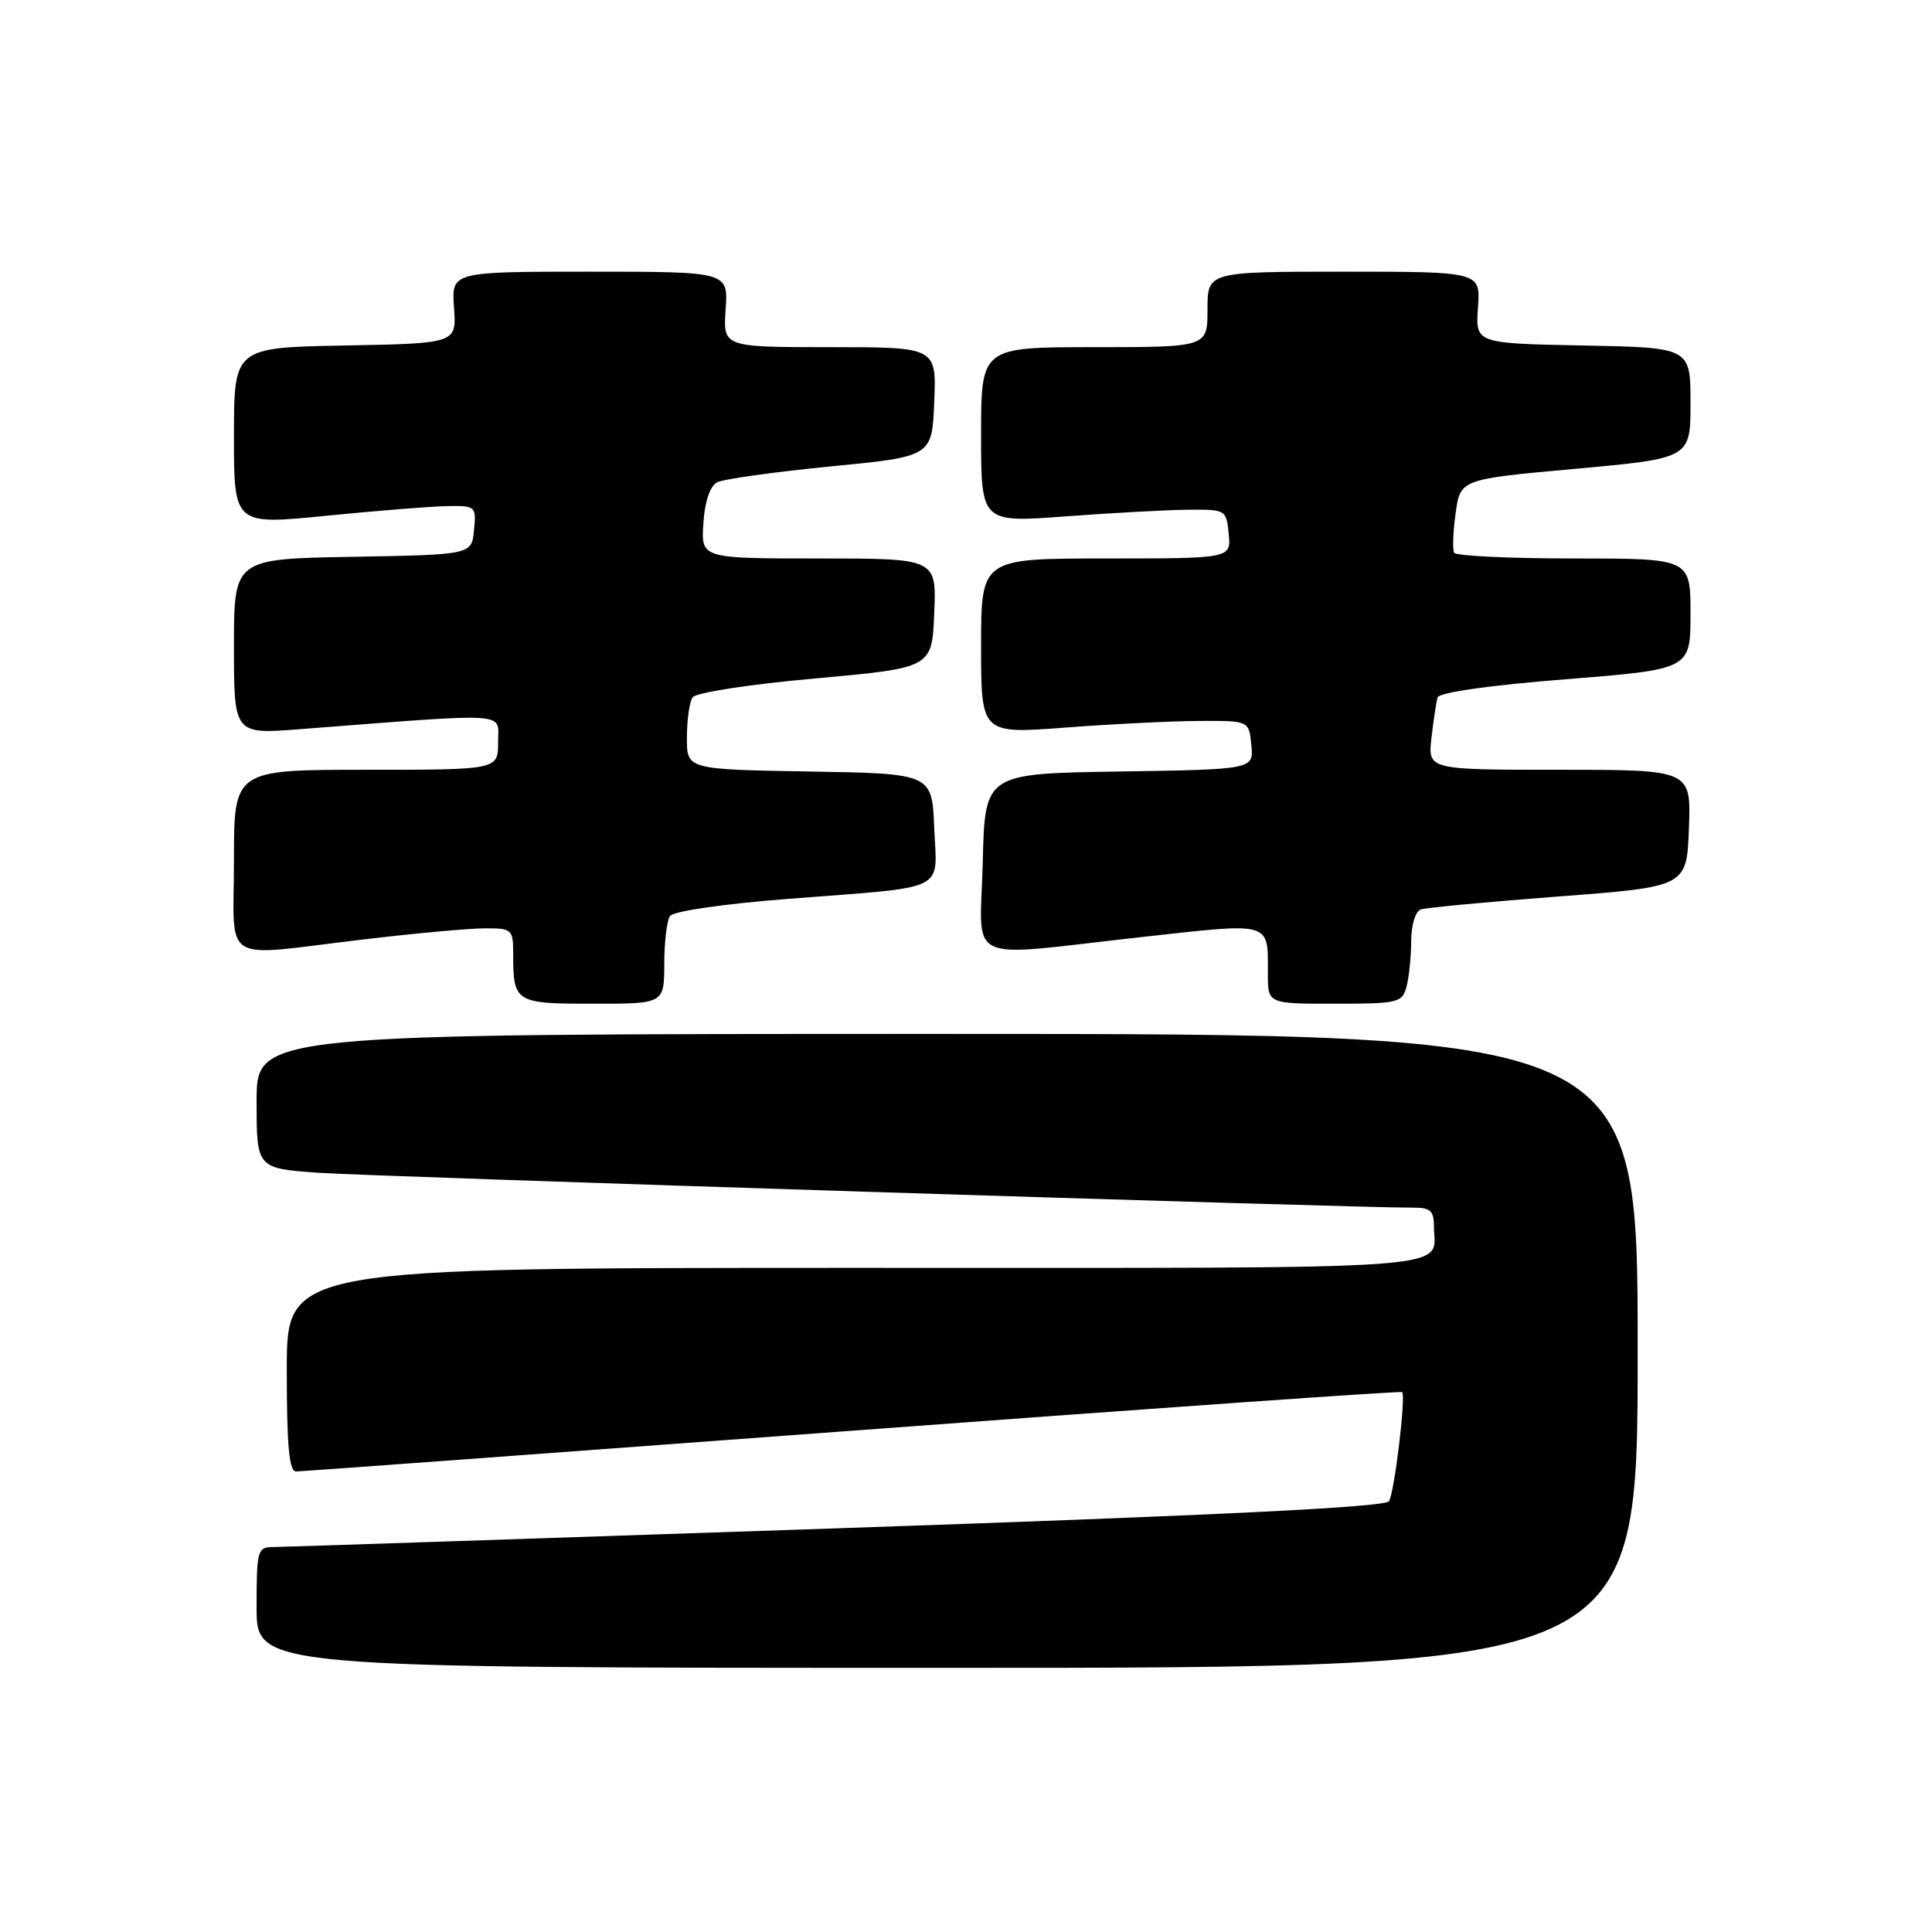 <?xml version="1.0" encoding="UTF-8" standalone="no"?>
<!DOCTYPE svg PUBLIC "-//W3C//DTD SVG 1.1//EN" "http://www.w3.org/Graphics/SVG/1.1/DTD/svg11.dtd" >
<svg xmlns="http://www.w3.org/2000/svg" xmlns:xlink="http://www.w3.org/1999/xlink" version="1.1" viewBox="0 0 256 256">
 <g >
 <path fill="currentColor"
d=" M 217.00 179.00 C 217.00 137.00 217.00 137.00 125.50 137.00 C 34.00 137.00 34.00 137.00 34.00 145.91 C 34.00 154.82 34.00 154.82 42.25 155.40 C 49.47 155.90 180.02 160.06 187.25 160.02 C 189.50 160.00 190.00 160.44 190.00 162.42 C 190.00 168.43 195.84 168.00 113.39 168.00 C 38.00 168.00 38.00 168.00 38.00 181.50 C 38.00 191.64 38.31 195.00 39.25 194.98 C 39.94 194.97 73.12 192.53 113.00 189.57 C 152.88 186.60 185.63 184.30 185.79 184.46 C 186.31 184.97 184.77 197.76 184.05 198.92 C 183.56 199.71 161.19 200.80 110.93 202.51 C 71.09 203.86 37.49 204.98 36.25 204.99 C 34.11 205.00 34.00 205.37 34.00 213.00 C 34.00 221.00 34.00 221.00 125.50 221.00 C 217.00 221.00 217.00 221.00 217.00 179.00 Z  M 88.02 127.75 C 88.02 124.86 88.36 122.00 88.77 121.39 C 89.19 120.74 95.86 119.77 104.50 119.10 C 125.95 117.43 124.14 118.30 123.79 109.72 C 123.50 102.50 123.50 102.50 107.25 102.23 C 91.00 101.95 91.00 101.95 91.02 97.73 C 91.02 95.40 91.36 93.00 91.77 92.40 C 92.17 91.78 99.36 90.67 108.00 89.90 C 123.50 88.50 123.50 88.50 123.79 81.25 C 124.09 74.00 124.09 74.00 108.49 74.00 C 92.89 74.00 92.89 74.00 93.20 69.35 C 93.38 66.49 94.08 64.40 95.00 63.92 C 95.83 63.48 102.58 62.54 110.00 61.81 C 123.50 60.50 123.50 60.50 123.79 53.25 C 124.09 46.00 124.09 46.00 109.95 46.00 C 95.81 46.00 95.81 46.00 96.15 41.00 C 96.50 36.00 96.50 36.00 78.16 36.00 C 59.82 36.00 59.82 36.00 60.16 40.75 C 60.50 45.50 60.50 45.50 45.75 45.78 C 31.00 46.05 31.00 46.05 31.00 57.81 C 31.00 69.56 31.00 69.56 43.25 68.34 C 49.99 67.67 57.22 67.09 59.31 67.06 C 63.02 67.00 63.12 67.09 62.81 70.25 C 62.50 73.50 62.50 73.50 46.75 73.78 C 31.00 74.05 31.00 74.05 31.00 85.67 C 31.00 97.30 31.00 97.30 39.75 96.62 C 68.16 94.43 66.00 94.29 66.00 98.35 C 66.00 102.00 66.00 102.00 48.50 102.00 C 31.00 102.00 31.00 102.00 31.00 114.00 C 31.00 128.04 28.94 126.76 48.00 124.50 C 54.88 123.68 62.19 123.01 64.25 123.01 C 67.85 123.00 68.00 123.13 68.00 126.42 C 68.00 132.84 68.26 133.00 78.61 133.00 C 88.00 133.00 88.00 133.00 88.02 127.75 Z  M 186.37 130.75 C 186.70 129.51 186.98 126.80 186.99 124.72 C 186.99 122.60 187.55 120.75 188.25 120.51 C 188.94 120.27 197.15 119.50 206.50 118.79 C 223.50 117.50 223.50 117.50 223.79 109.75 C 224.08 102.00 224.08 102.00 206.64 102.00 C 189.19 102.00 189.19 102.00 189.68 97.75 C 189.95 95.41 190.31 93.01 190.49 92.41 C 190.68 91.76 197.40 90.80 207.41 90.01 C 224.00 88.69 224.00 88.69 224.00 81.35 C 224.00 74.00 224.00 74.00 208.56 74.00 C 200.07 74.00 192.92 73.66 192.69 73.25 C 192.45 72.84 192.53 70.47 192.88 68.00 C 193.50 63.50 193.50 63.50 208.75 62.12 C 224.00 60.73 224.00 60.73 224.00 53.39 C 224.00 46.05 224.00 46.05 209.75 45.78 C 195.50 45.50 195.50 45.50 195.84 40.75 C 196.18 36.00 196.18 36.00 178.09 36.00 C 160.00 36.00 160.00 36.00 160.00 41.00 C 160.00 46.00 160.00 46.00 145.00 46.00 C 130.00 46.00 130.00 46.00 130.00 57.63 C 130.00 69.26 130.00 69.26 141.25 68.42 C 147.44 67.96 154.75 67.56 157.50 67.54 C 162.42 67.50 162.51 67.55 162.81 70.75 C 163.13 74.00 163.13 74.00 146.56 74.00 C 130.00 74.00 130.00 74.00 130.00 85.63 C 130.00 97.26 130.00 97.26 141.25 96.40 C 147.44 95.93 155.43 95.54 159.00 95.53 C 165.50 95.50 165.50 95.50 165.81 98.73 C 166.12 101.95 166.12 101.95 148.31 102.23 C 130.50 102.50 130.50 102.50 130.22 114.25 C 129.89 128.04 127.30 126.82 151.22 124.17 C 168.73 122.23 168.00 122.02 168.00 129.08 C 168.00 133.00 168.00 133.00 176.88 133.00 C 185.25 133.00 185.80 132.87 186.37 130.75 Z "/>
</g>
</svg>